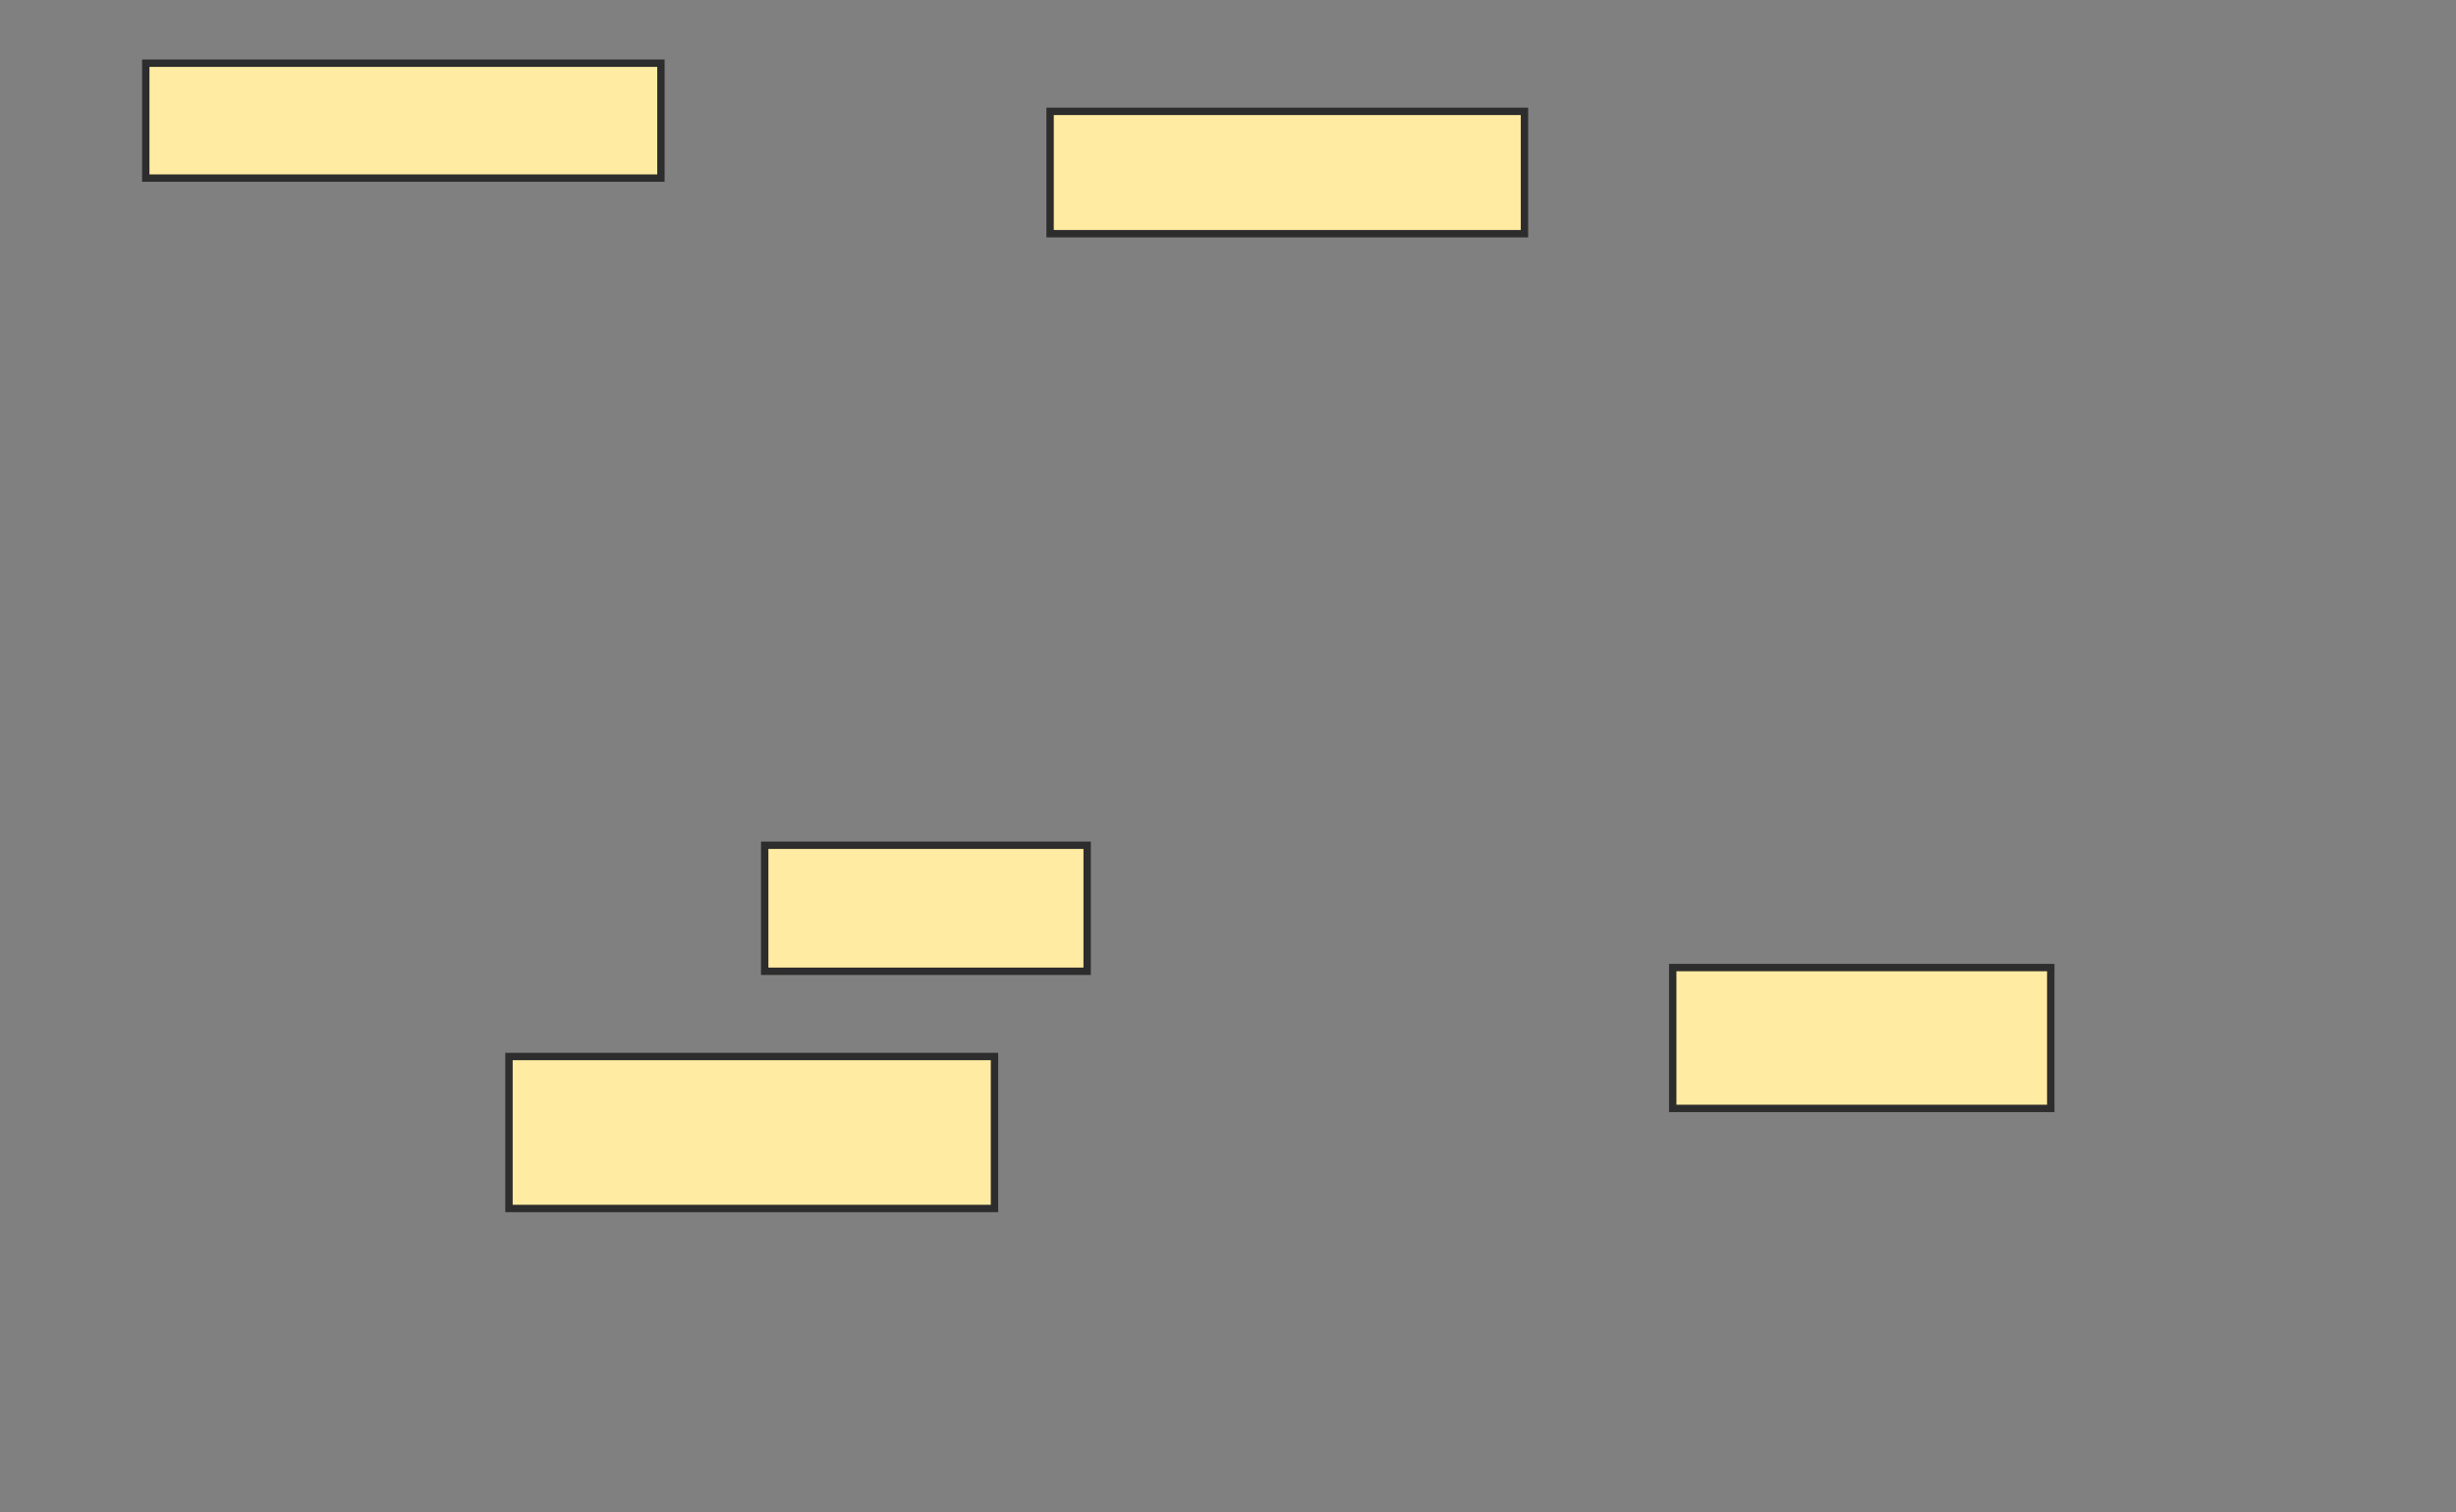 <svg xmlns="http://www.w3.org/2000/svg" width="333" height="205">
 <rect width="100%" height="100%" fill="#808080" stroke="none"/>
 <!-- Created with Image Occlusion Enhanced -->
 <g>
  <title>Labels</title>
 </g>
 <g>
  <title>Masks</title>
  <rect id="3f56ff0399aa470e9bcd922da81cdf97-ao-1" height="15.578" width="69.849" y="8.568" x="19.764" stroke="#2D2D2D" fill="#FFEBA2"/>
  <rect id="3f56ff0399aa470e9bcd922da81cdf97-ao-2" height="16.583" width="64.322" y="15.1" x="142.377" stroke="#2D2D2D" fill="#FFEBA2"/>
  
  <rect id="3f56ff0399aa470e9bcd922da81cdf97-ao-4" height="17.085" width="43.719" y="114.598" x="103.683" stroke="#2D2D2D" fill="#FFEBA2"/>
  <rect id="3f56ff0399aa470e9bcd922da81cdf97-ao-5" height="19.095" width="51.256" y="131.181" x="226.799" stroke="#2D2D2D" fill="#FFEBA2"/>
  <rect stroke="#2D2D2D" id="3f56ff0399aa470e9bcd922da81cdf97-ao-6" height="20.603" width="65.829" y="143.241" x="69.01" fill="#FFEBA2"/>
 </g>
</svg>